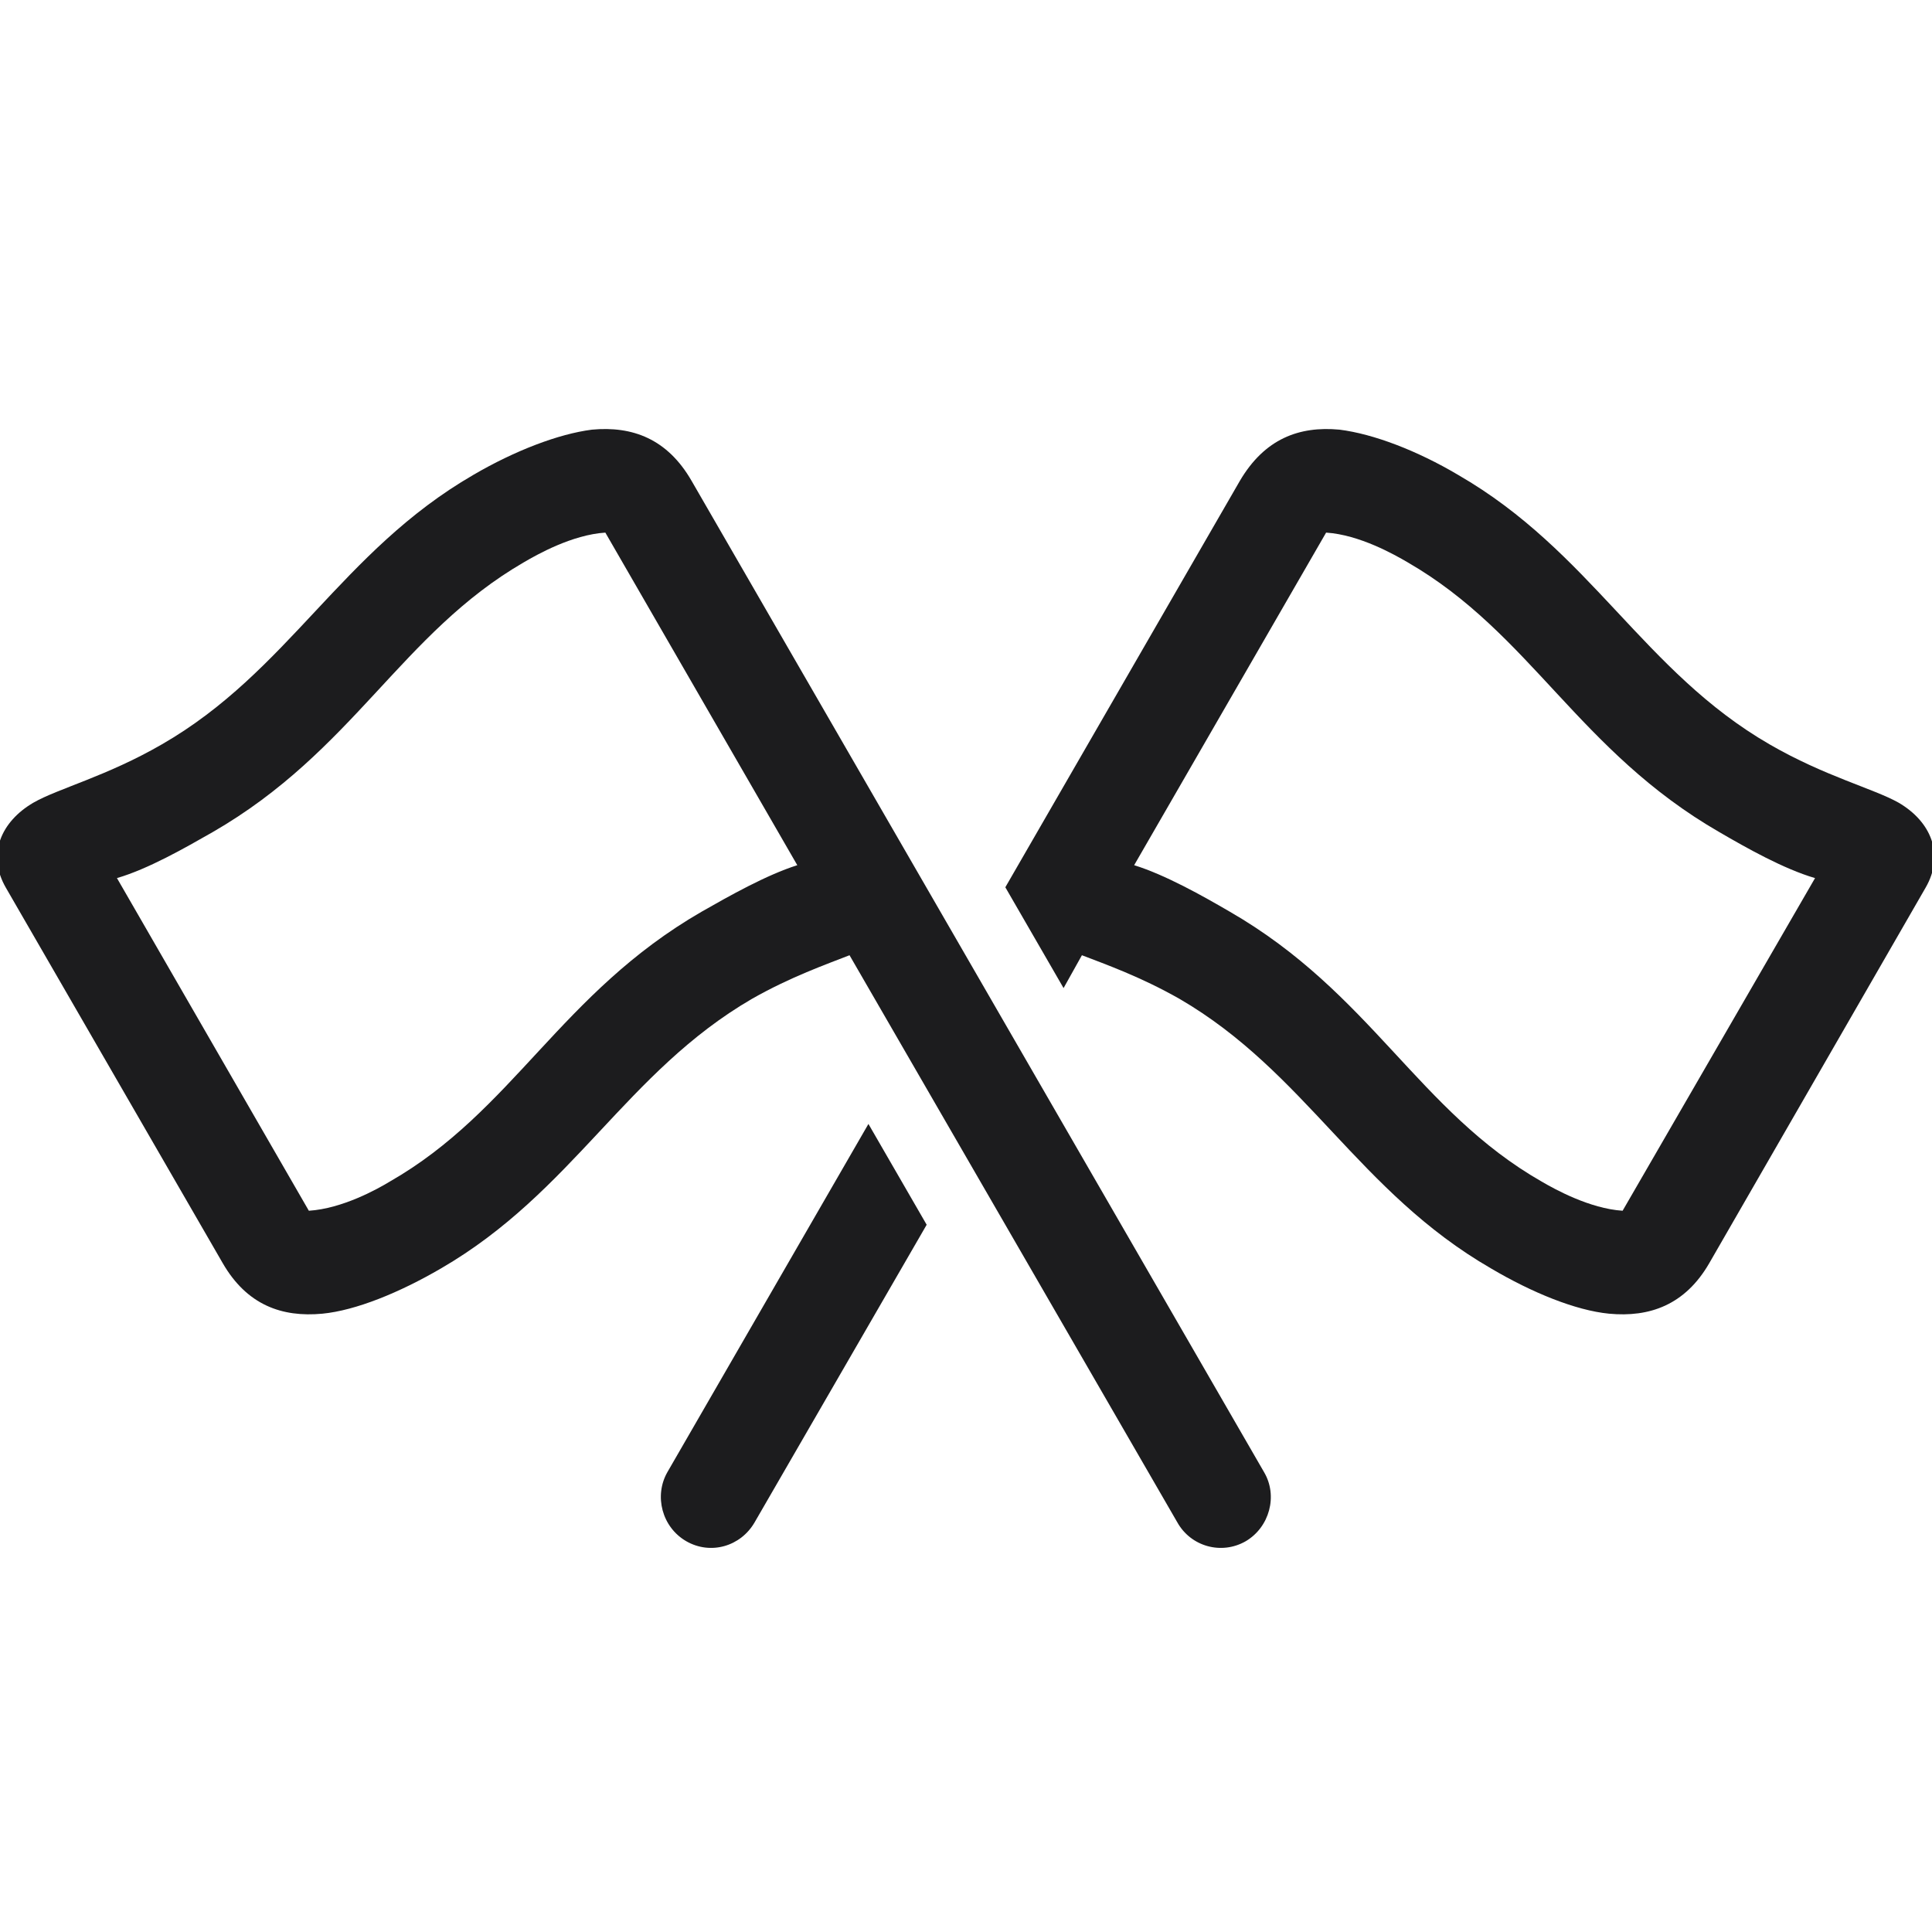 <svg width="28" height="28" viewBox="0 0 28 28" fill="none" xmlns="http://www.w3.org/2000/svg">
<g clip-path="url(#clip0_507_948)">
<path d="M18.32 21.336L10.023 6.969C9.672 6.359 9.164 6.172 8.578 6.227C8.094 6.289 7.461 6.531 6.859 6.883C4.945 7.992 4.18 9.734 2.344 10.789C1.547 11.25 0.836 11.43 0.484 11.633C0.016 11.906 -0.195 12.383 0.086 12.867L3.227 18.305C3.578 18.914 4.086 19.094 4.672 19.039C5.156 18.992 5.789 18.734 6.391 18.383C8.305 17.273 9.07 15.539 10.898 14.476C11.461 14.156 11.976 13.976 12.312 13.844L17.062 22.062C17.258 22.414 17.703 22.539 18.055 22.336C18.398 22.133 18.523 21.68 18.32 21.336ZM14.57 12.859L15.414 14.32L15.68 13.844C16.023 13.976 16.531 14.156 17.094 14.476C18.922 15.539 19.687 17.273 21.609 18.383C22.203 18.734 22.836 18.992 23.32 19.039C23.906 19.094 24.422 18.914 24.773 18.305L27.906 12.867C28.187 12.383 27.984 11.906 27.516 11.633C27.156 11.43 26.445 11.25 25.648 10.789C23.82 9.734 23.055 7.992 21.133 6.883C20.539 6.531 19.906 6.289 19.414 6.227C18.828 6.172 18.328 6.359 17.969 6.969L14.57 12.859ZM11.555 12.539C11.109 12.68 10.57 12.984 10.172 13.211C8.125 14.391 7.437 16.102 5.648 17.125C5.469 17.234 4.961 17.516 4.476 17.547L1.695 12.726C2.148 12.594 2.68 12.289 3.078 12.062C5.125 10.883 5.812 9.18 7.594 8.148C7.781 8.039 8.289 7.75 8.773 7.719L11.555 12.539ZM16.437 12.539L19.219 7.719C19.703 7.75 20.211 8.039 20.398 8.148C22.187 9.18 22.875 10.883 24.922 12.062C25.312 12.289 25.852 12.594 26.305 12.726L23.516 17.547C23.039 17.516 22.531 17.234 22.344 17.125C20.555 16.102 19.867 14.391 17.82 13.211C17.43 12.984 16.891 12.68 16.437 12.539ZM13.43 17.75L12.586 16.289L9.672 21.336C9.476 21.68 9.594 22.133 9.945 22.336C10.297 22.539 10.734 22.414 10.937 22.062L13.43 17.75Z" fill="#1C1C1E"/>
</g>
<defs>
<clipPath id="clip0_507_948">
<rect width="28" height="28" fill="white"/>
</clipPath>
</defs>
</svg>
